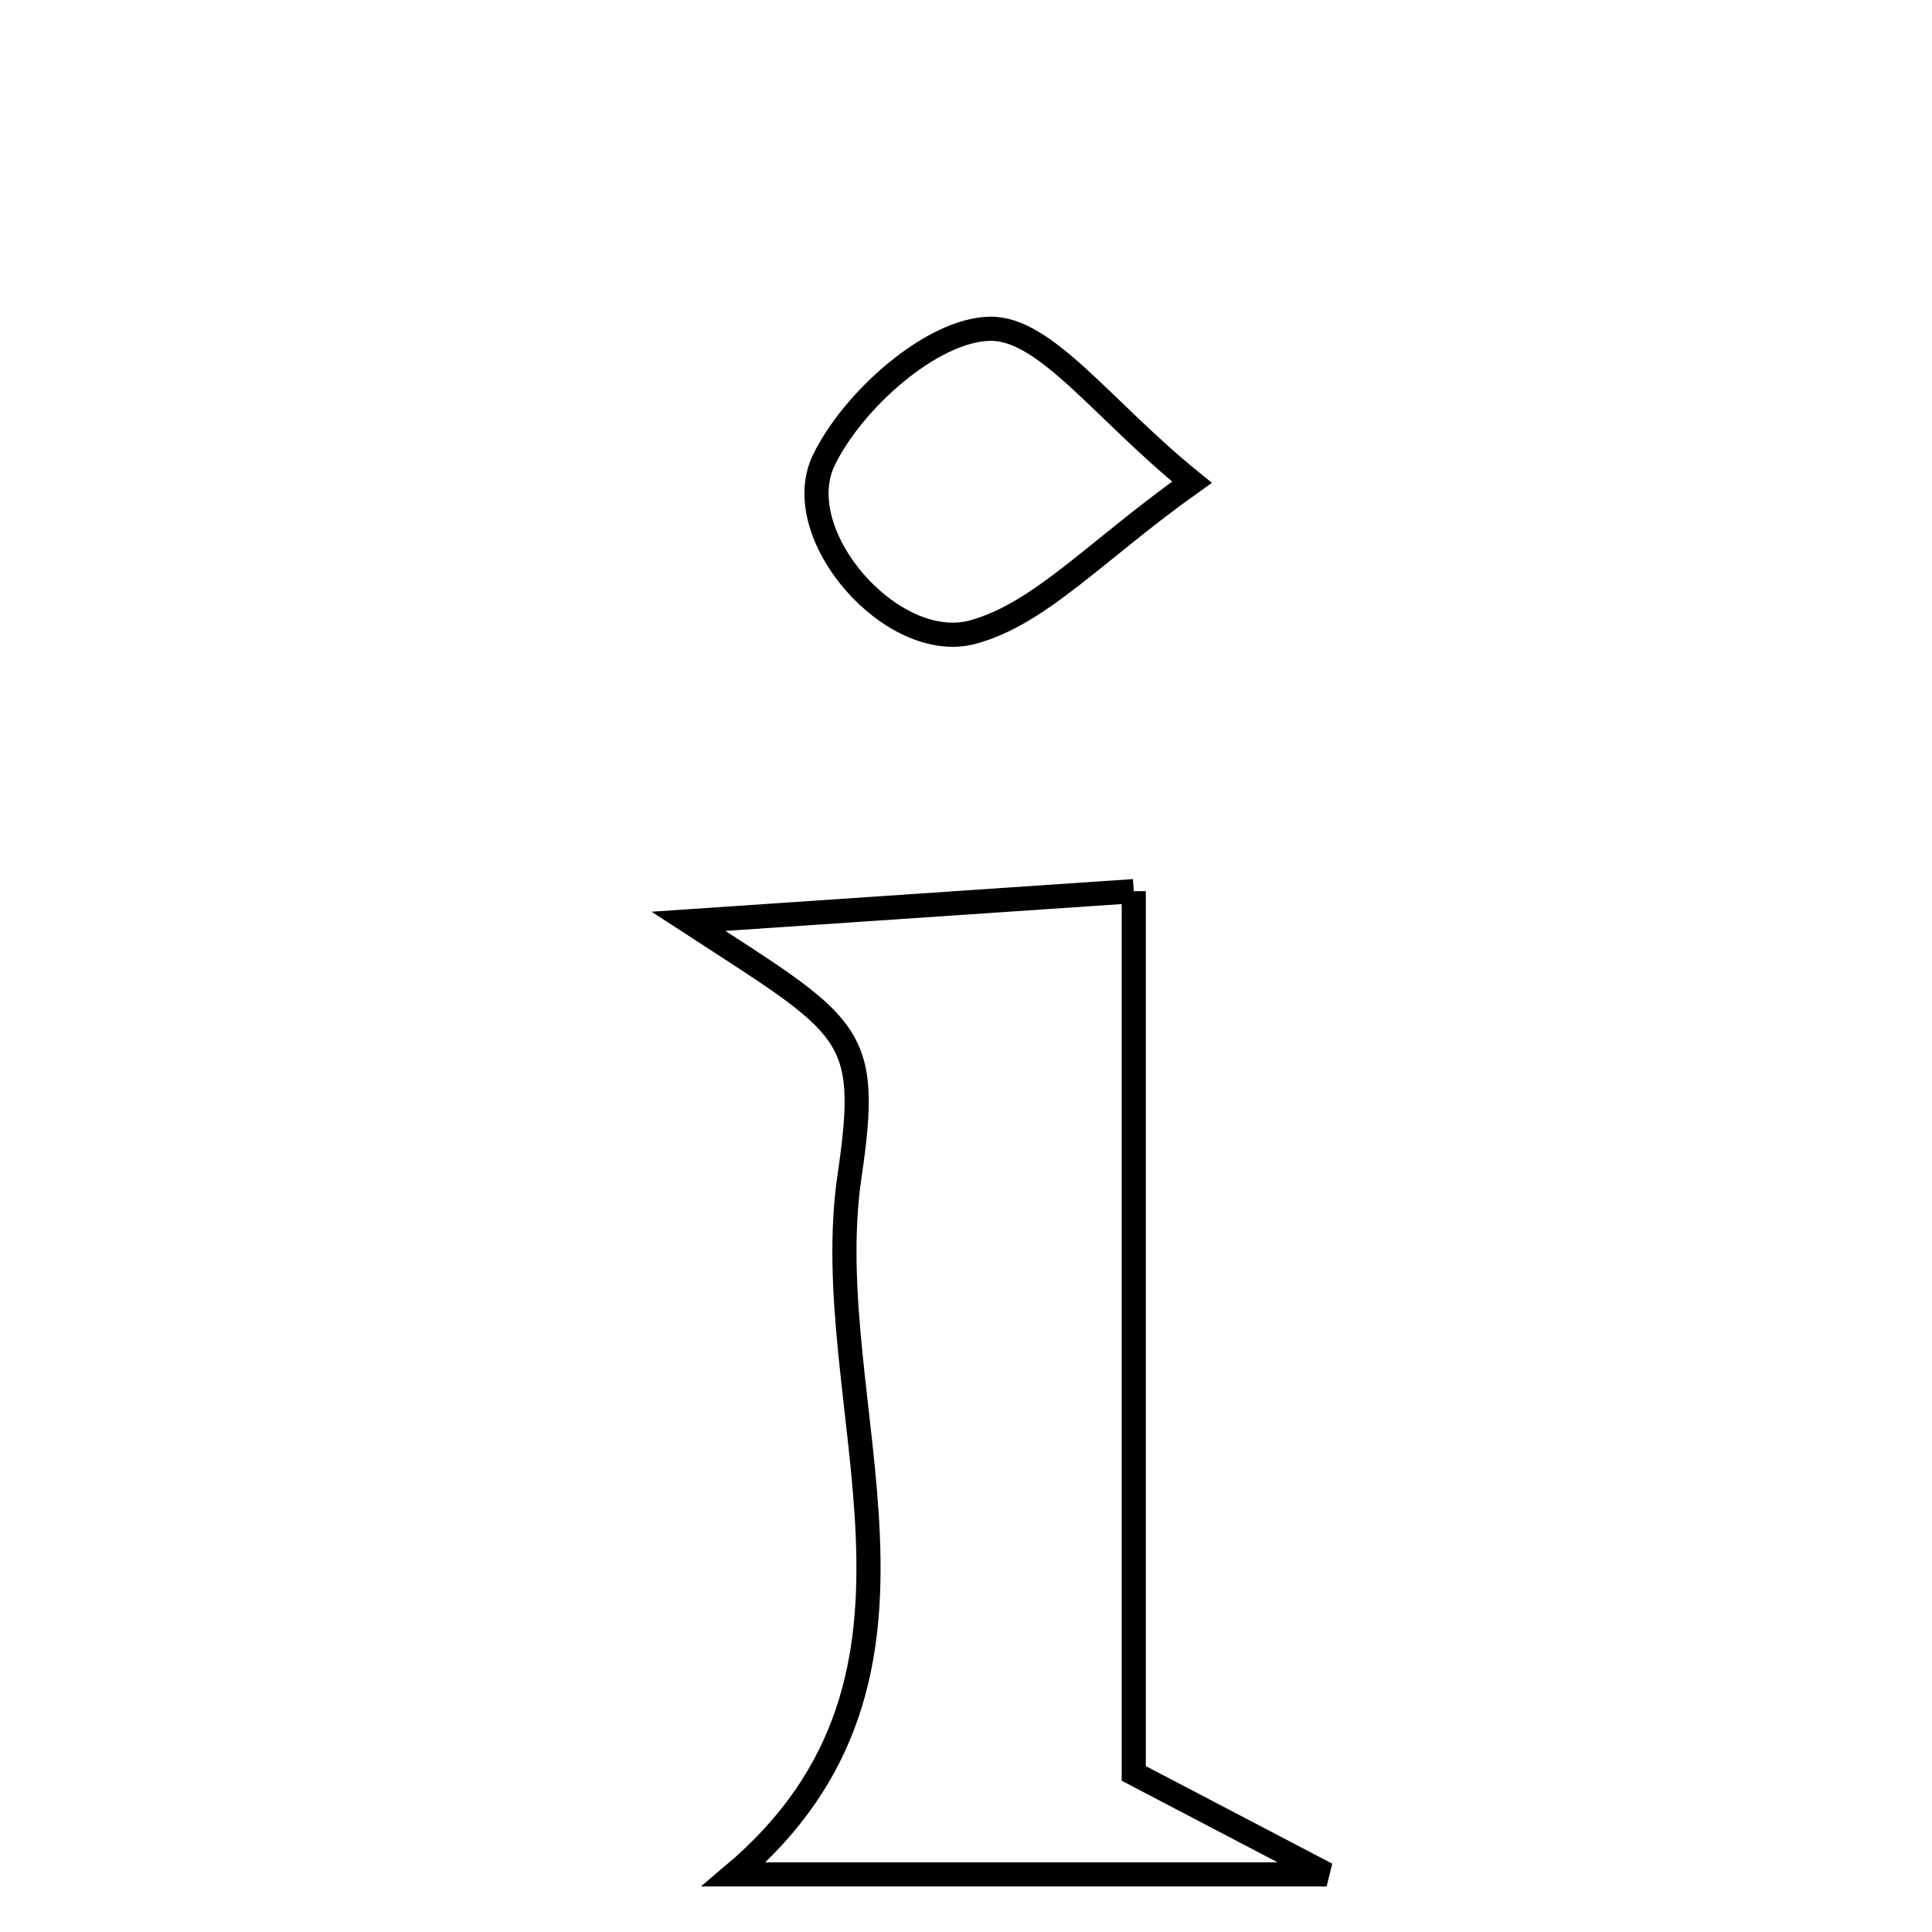 <svg xmlns="http://www.w3.org/2000/svg" viewBox="0.0 0.0 24.0 24.0" height="200px" width="200px"><path fill="none" stroke="black" stroke-width=".3" stroke-opacity="1.0"  filling="0" d="M12.297 4.084 C12.988 4.071 13.698 5.094 14.807 5.99 C13.605 6.846 12.92 7.625 12.085 7.852 C11.085 8.124 9.788 6.642 10.233 5.718 C10.592 4.974 11.575 4.097 12.297 4.084"></path>
<path fill="none" stroke="black" stroke-width=".3" stroke-opacity="1.0"  filling="0" d="M14.084 11.07 C14.084 14.77 14.084 18.392 14.084 22.03 C14.899 22.457 15.476 22.759 16.48 23.284 C13.67 23.284 11.352 23.284 9.117 23.284 C12.061 20.794 10.13 17.477 10.554 14.604 C10.82 12.798 10.575 12.762 8.552 11.445 C10.737 11.297 12.252 11.194 14.084 11.07"></path></svg>